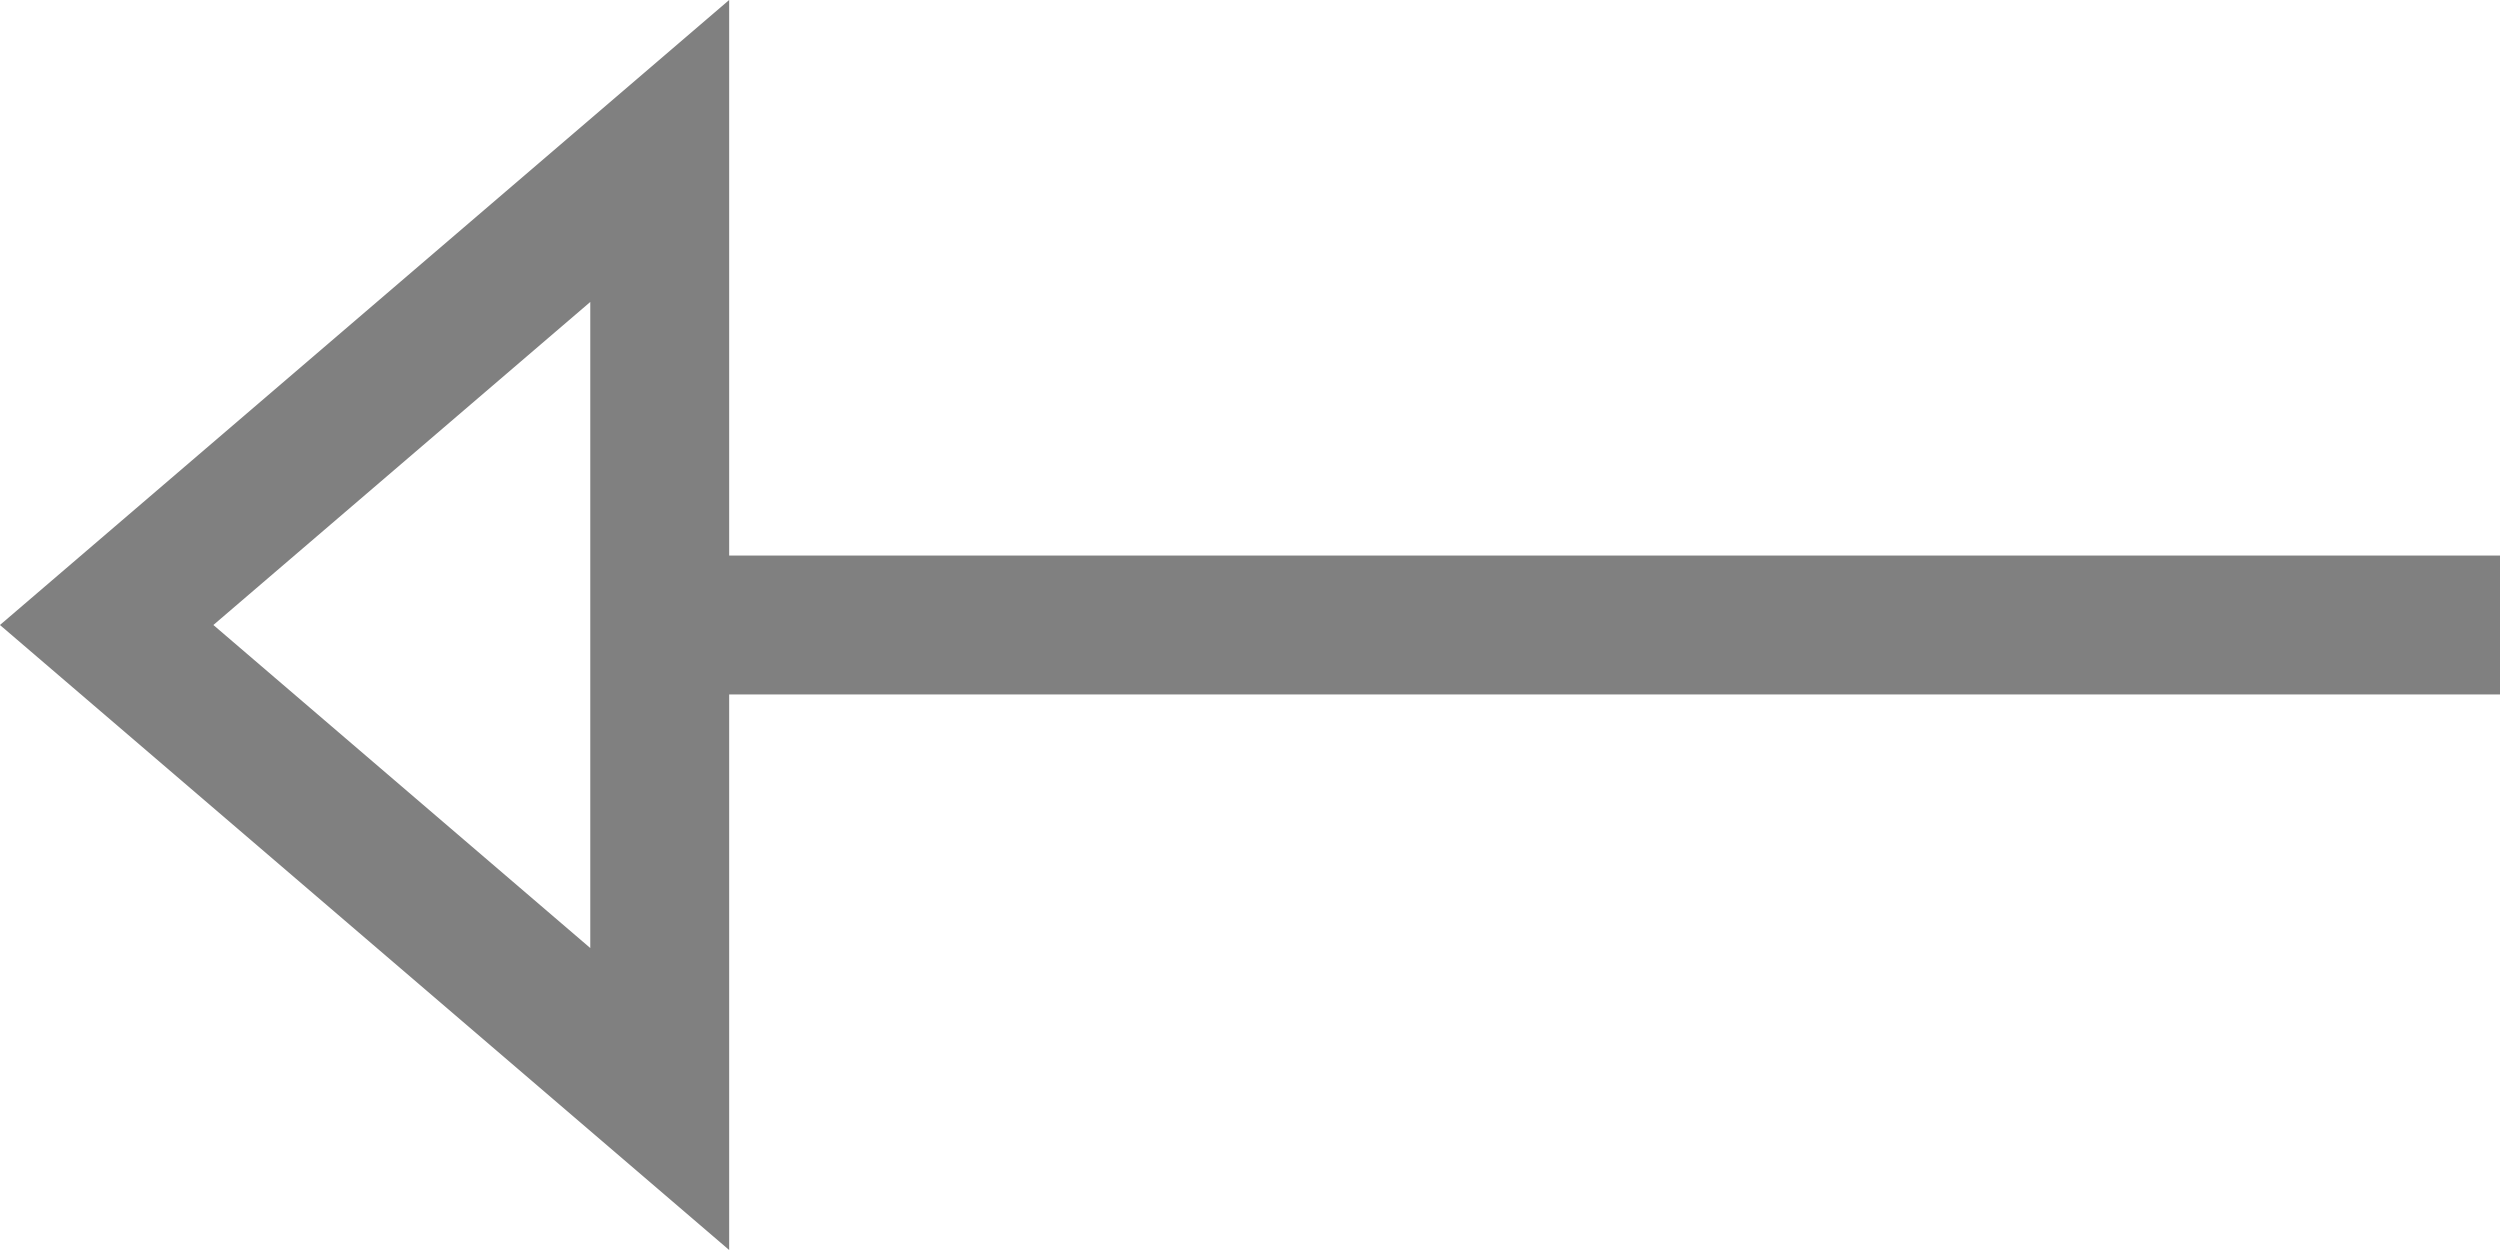 <svg width="18" height="9" viewBox="0 0 18 9" fill="none" xmlns="http://www.w3.org/2000/svg">
<path d="M4.75 7.913L0.768 4.5L4.75 1.087V7.913Z" stroke="#808080"/>
<path d="M5.5 4.5H17.5" stroke="#808080" stroke-linecap="square"/>
</svg>
